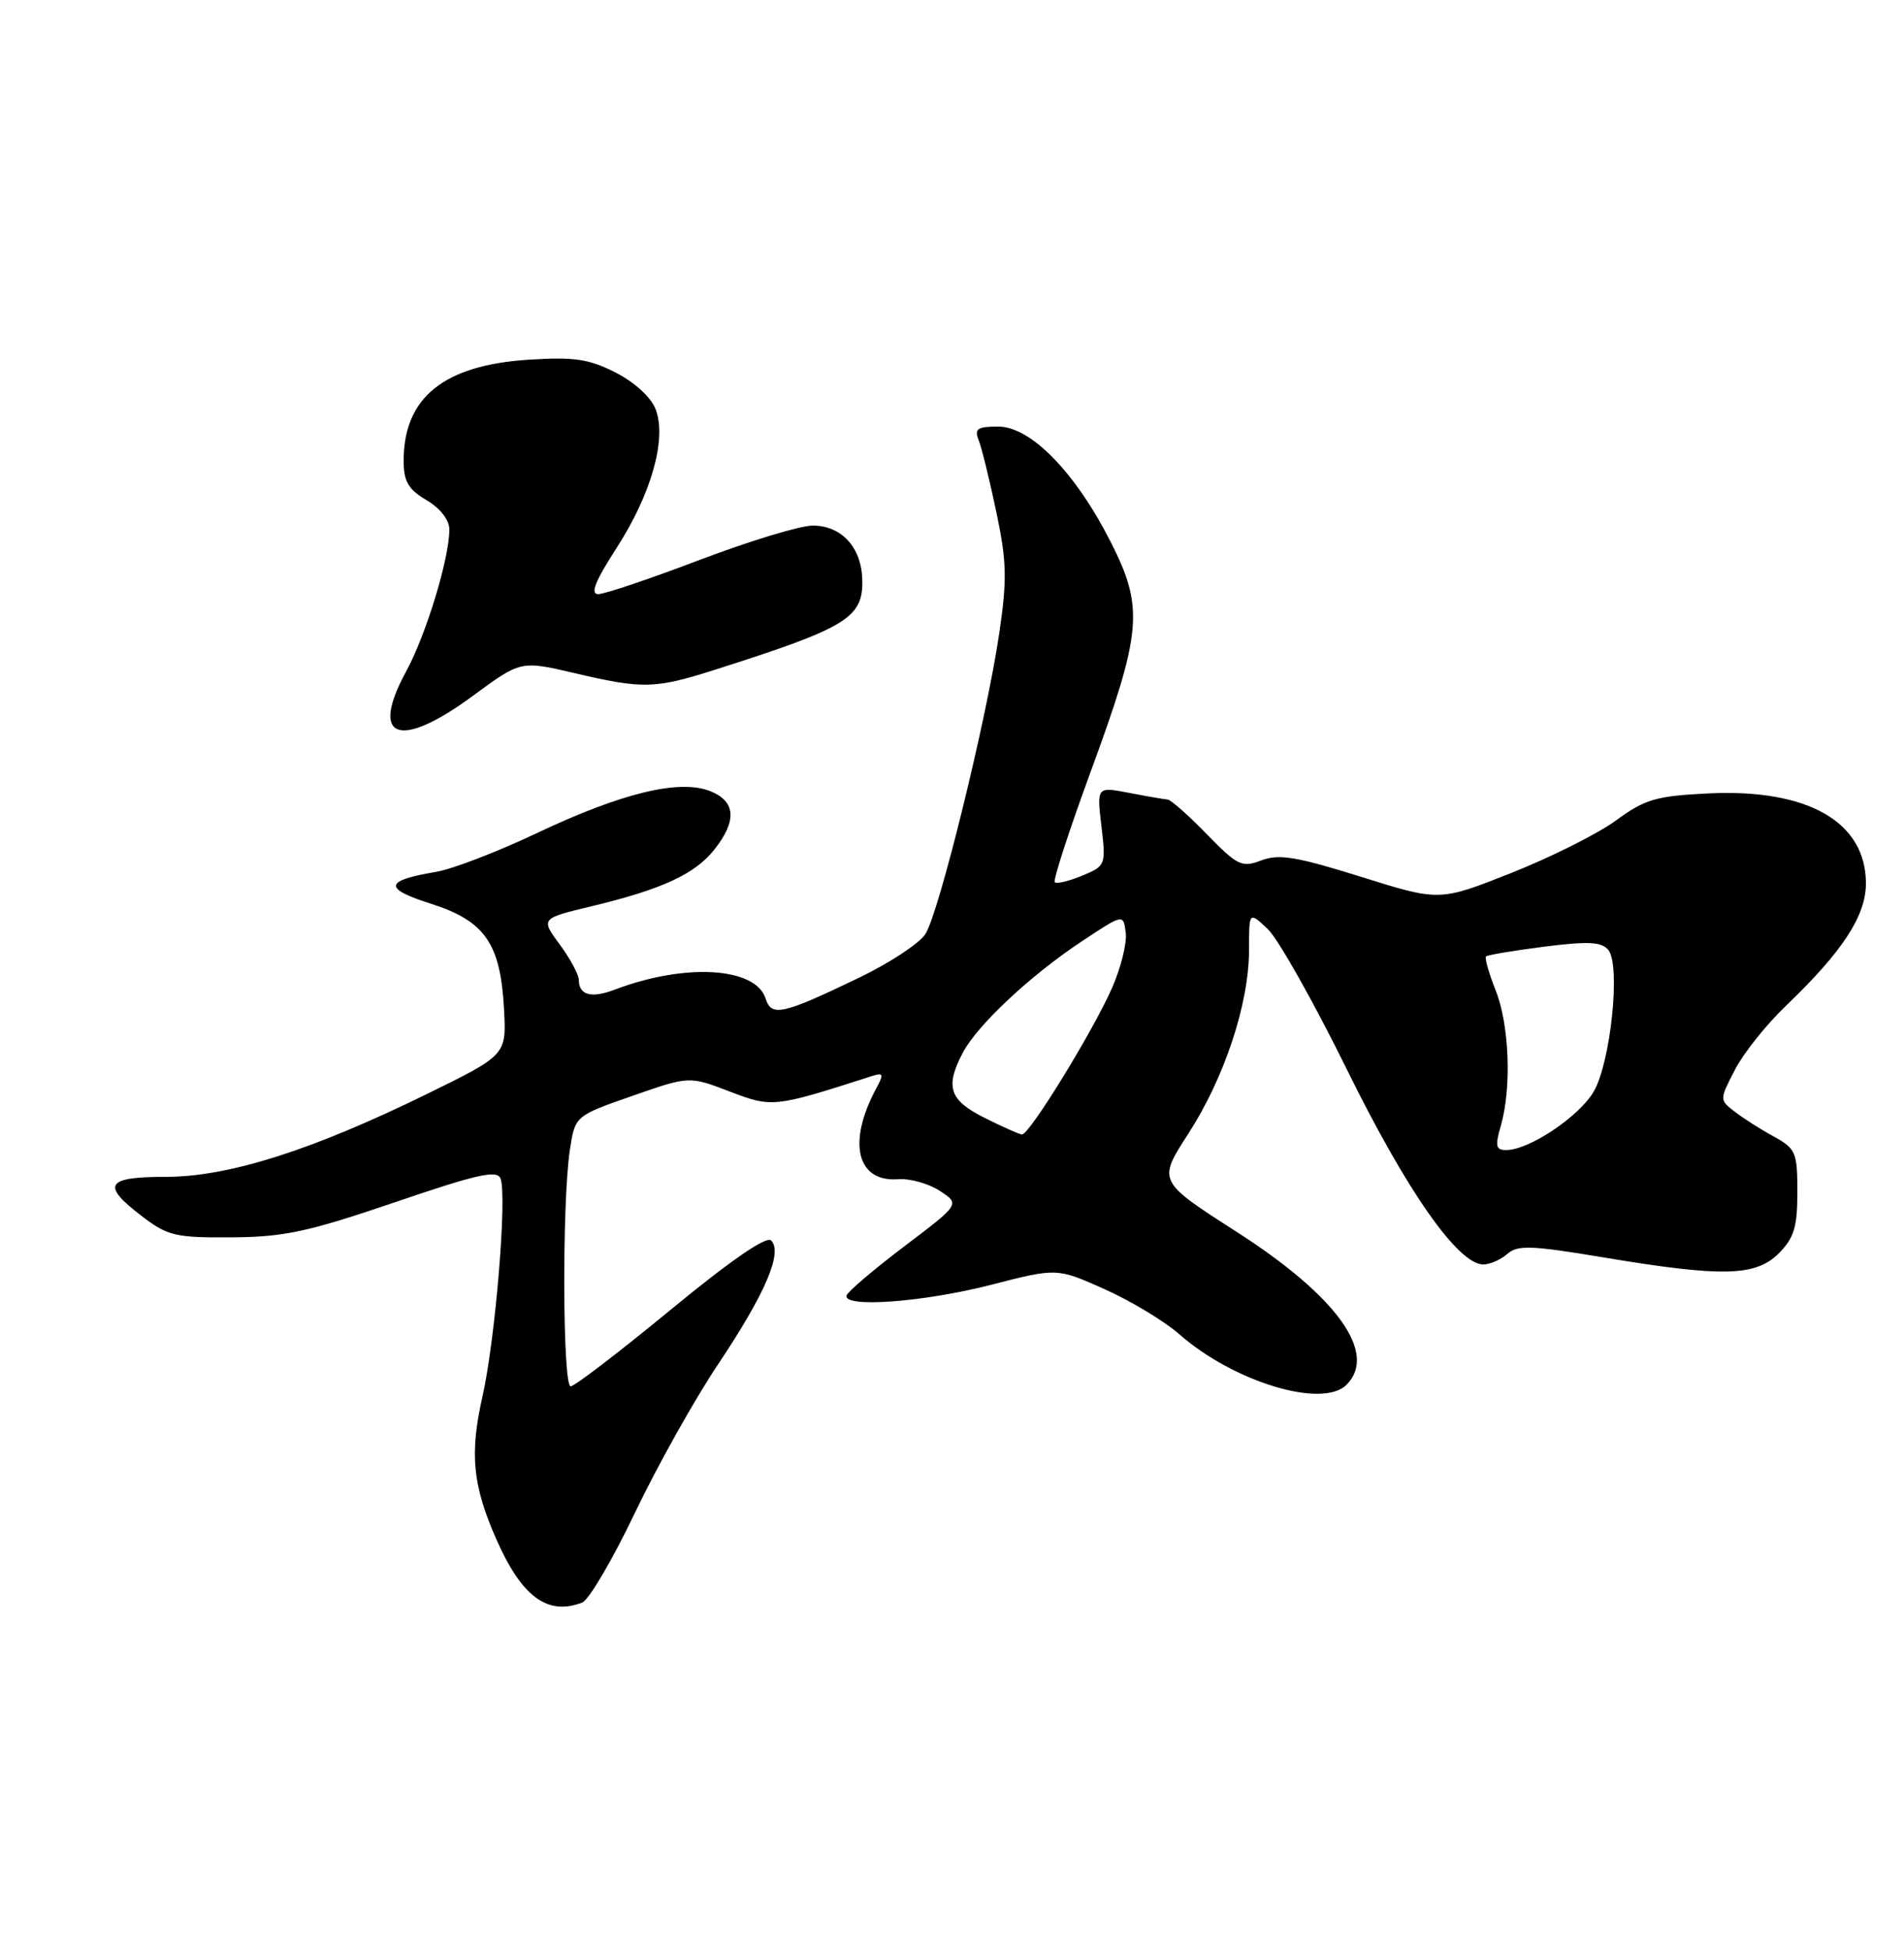 <?xml version="1.0" encoding="UTF-8" standalone="no"?>
<!DOCTYPE svg PUBLIC "-//W3C//DTD SVG 1.1//EN" "http://www.w3.org/Graphics/SVG/1.1/DTD/svg11.dtd" >
<svg xmlns="http://www.w3.org/2000/svg" xmlns:xlink="http://www.w3.org/1999/xlink" version="1.1" viewBox="0 0 250 256">
 <g >
 <path fill="currentColor"
d=" M 76.44 210.39 C 77.32 210.05 80.43 204.76 83.35 198.64 C 86.28 192.51 91.21 183.69 94.33 179.04 C 100.49 169.82 102.81 164.41 101.25 162.85 C 100.63 162.23 95.92 165.48 88.07 171.94 C 81.35 177.47 75.44 182.00 74.93 182.00 C 73.87 182.00 73.79 157.89 74.82 151.00 C 75.50 146.50 75.50 146.50 83.00 143.88 C 90.50 141.26 90.50 141.26 95.79 143.29 C 101.39 145.43 101.61 145.40 114.36 141.31 C 116.03 140.77 116.10 140.95 115.00 142.99 C 111.24 150.03 112.52 155.22 117.93 154.81 C 119.47 154.69 121.93 155.38 123.40 156.34 C 126.06 158.08 126.06 158.08 118.78 163.59 C 114.78 166.62 111.35 169.53 111.17 170.05 C 110.58 171.74 121.25 170.96 130.14 168.67 C 138.78 166.45 138.78 166.45 145.02 169.24 C 148.46 170.77 152.86 173.43 154.82 175.14 C 161.98 181.44 173.64 184.96 176.80 181.80 C 180.93 177.67 175.57 170.20 162.42 161.75 C 152.00 155.07 152.00 155.07 156.02 148.85 C 160.78 141.49 164.00 131.75 164.00 124.72 C 164.00 119.65 164.00 119.65 166.45 121.96 C 167.80 123.22 172.47 131.51 176.84 140.38 C 184.68 156.33 191.45 166.00 194.76 166.00 C 195.63 166.00 197.05 165.38 197.92 164.61 C 199.27 163.43 201.10 163.50 210.50 165.07 C 226.15 167.68 230.51 167.58 233.55 164.55 C 235.57 162.52 236.00 161.10 236.00 156.50 C 236.00 151.27 235.80 150.80 232.89 149.20 C 231.18 148.27 228.88 146.80 227.77 145.94 C 225.76 144.39 225.76 144.39 227.80 140.44 C 228.92 138.27 231.95 134.47 234.54 132.00 C 241.93 124.92 245.00 120.23 245.00 115.98 C 245.00 107.89 237.36 103.53 224.32 104.16 C 217.44 104.50 215.99 104.92 212.20 107.70 C 209.83 109.44 203.64 112.54 198.45 114.60 C 189.00 118.34 189.00 118.34 178.71 115.11 C 170.24 112.46 167.93 112.08 165.63 112.95 C 163.05 113.93 162.50 113.66 158.45 109.51 C 156.05 107.03 153.72 104.98 153.29 104.96 C 152.85 104.93 150.59 104.54 148.26 104.09 C 144.01 103.27 144.01 103.27 144.62 108.47 C 145.22 113.57 145.18 113.68 142.09 114.96 C 140.35 115.68 138.74 116.07 138.49 115.82 C 138.25 115.58 140.35 109.11 143.16 101.44 C 149.95 82.95 150.23 79.84 145.88 71.23 C 141.24 62.05 135.36 56.00 131.06 56.00 C 128.34 56.00 127.91 56.30 128.49 57.75 C 128.88 58.71 129.92 62.95 130.81 67.17 C 132.19 73.73 132.25 76.05 131.20 83.17 C 129.53 94.50 123.28 119.92 121.49 122.65 C 120.69 123.87 116.77 126.45 112.77 128.37 C 102.73 133.20 101.30 133.52 100.53 131.10 C 99.22 126.95 89.93 126.41 80.67 129.94 C 77.63 131.09 76.00 130.64 76.00 128.64 C 76.00 127.95 74.87 125.86 73.49 123.99 C 70.98 120.58 70.98 120.58 77.74 118.96 C 86.99 116.73 91.28 114.74 93.83 111.49 C 96.79 107.73 96.60 105.19 93.25 103.86 C 89.22 102.26 81.63 104.10 70.54 109.35 C 65.38 111.80 59.43 114.09 57.31 114.45 C 50.44 115.61 50.27 116.63 56.57 118.64 C 63.68 120.91 65.72 123.85 66.18 132.50 C 66.50 138.50 66.50 138.50 56.00 143.65 C 40.94 151.03 30.00 154.50 21.75 154.50 C 13.87 154.50 13.24 155.56 18.68 159.70 C 22.02 162.25 23.08 162.50 30.43 162.44 C 37.30 162.40 40.48 161.71 51.84 157.84 C 62.64 154.15 65.28 153.56 65.72 154.72 C 66.60 157.01 65.04 175.85 63.35 183.33 C 61.65 190.83 62.05 194.97 65.13 201.99 C 68.48 209.63 71.87 212.14 76.44 210.39 Z  M 62.08 91.36 C 68.38 86.72 68.38 86.72 75.44 88.37 C 84.45 90.48 85.97 90.44 93.93 87.91 C 111.27 82.39 113.36 81.10 113.22 76.06 C 113.10 71.84 110.48 69.00 106.71 69.00 C 105.06 69.00 98.40 71.03 91.89 73.50 C 85.39 75.97 79.39 78.00 78.55 78.00 C 77.47 78.00 78.14 76.31 80.92 72.00 C 85.52 64.88 87.57 57.64 86.09 53.74 C 85.49 52.16 83.36 50.21 80.85 48.92 C 77.32 47.12 75.41 46.84 69.43 47.22 C 58.26 47.94 53.00 52.19 53.00 60.49 C 53.00 63.20 53.60 64.24 56.00 65.66 C 57.80 66.72 59.00 68.26 59.00 69.51 C 59.00 73.31 55.96 83.30 53.34 88.12 C 48.48 97.04 52.40 98.49 62.08 91.36 Z  M 197.07 147.76 C 198.50 142.77 198.18 134.48 196.37 129.98 C 195.48 127.74 194.92 125.76 195.12 125.56 C 195.33 125.37 198.77 124.79 202.78 124.28 C 208.53 123.55 210.28 123.64 211.17 124.70 C 212.82 126.69 211.50 139.45 209.25 143.32 C 207.34 146.58 200.82 150.95 197.82 150.98 C 196.40 151.00 196.28 150.50 197.07 147.76 Z  M 129.25 146.74 C 124.64 144.42 124.06 142.69 126.42 138.20 C 128.33 134.58 135.27 128.07 142.00 123.61 C 147.50 119.96 147.50 119.96 147.81 122.44 C 147.99 123.81 147.17 127.08 146.01 129.71 C 143.45 135.50 135.13 149.02 134.18 148.94 C 133.81 148.90 131.59 147.92 129.25 146.74 Z "/>
</g>
</svg>